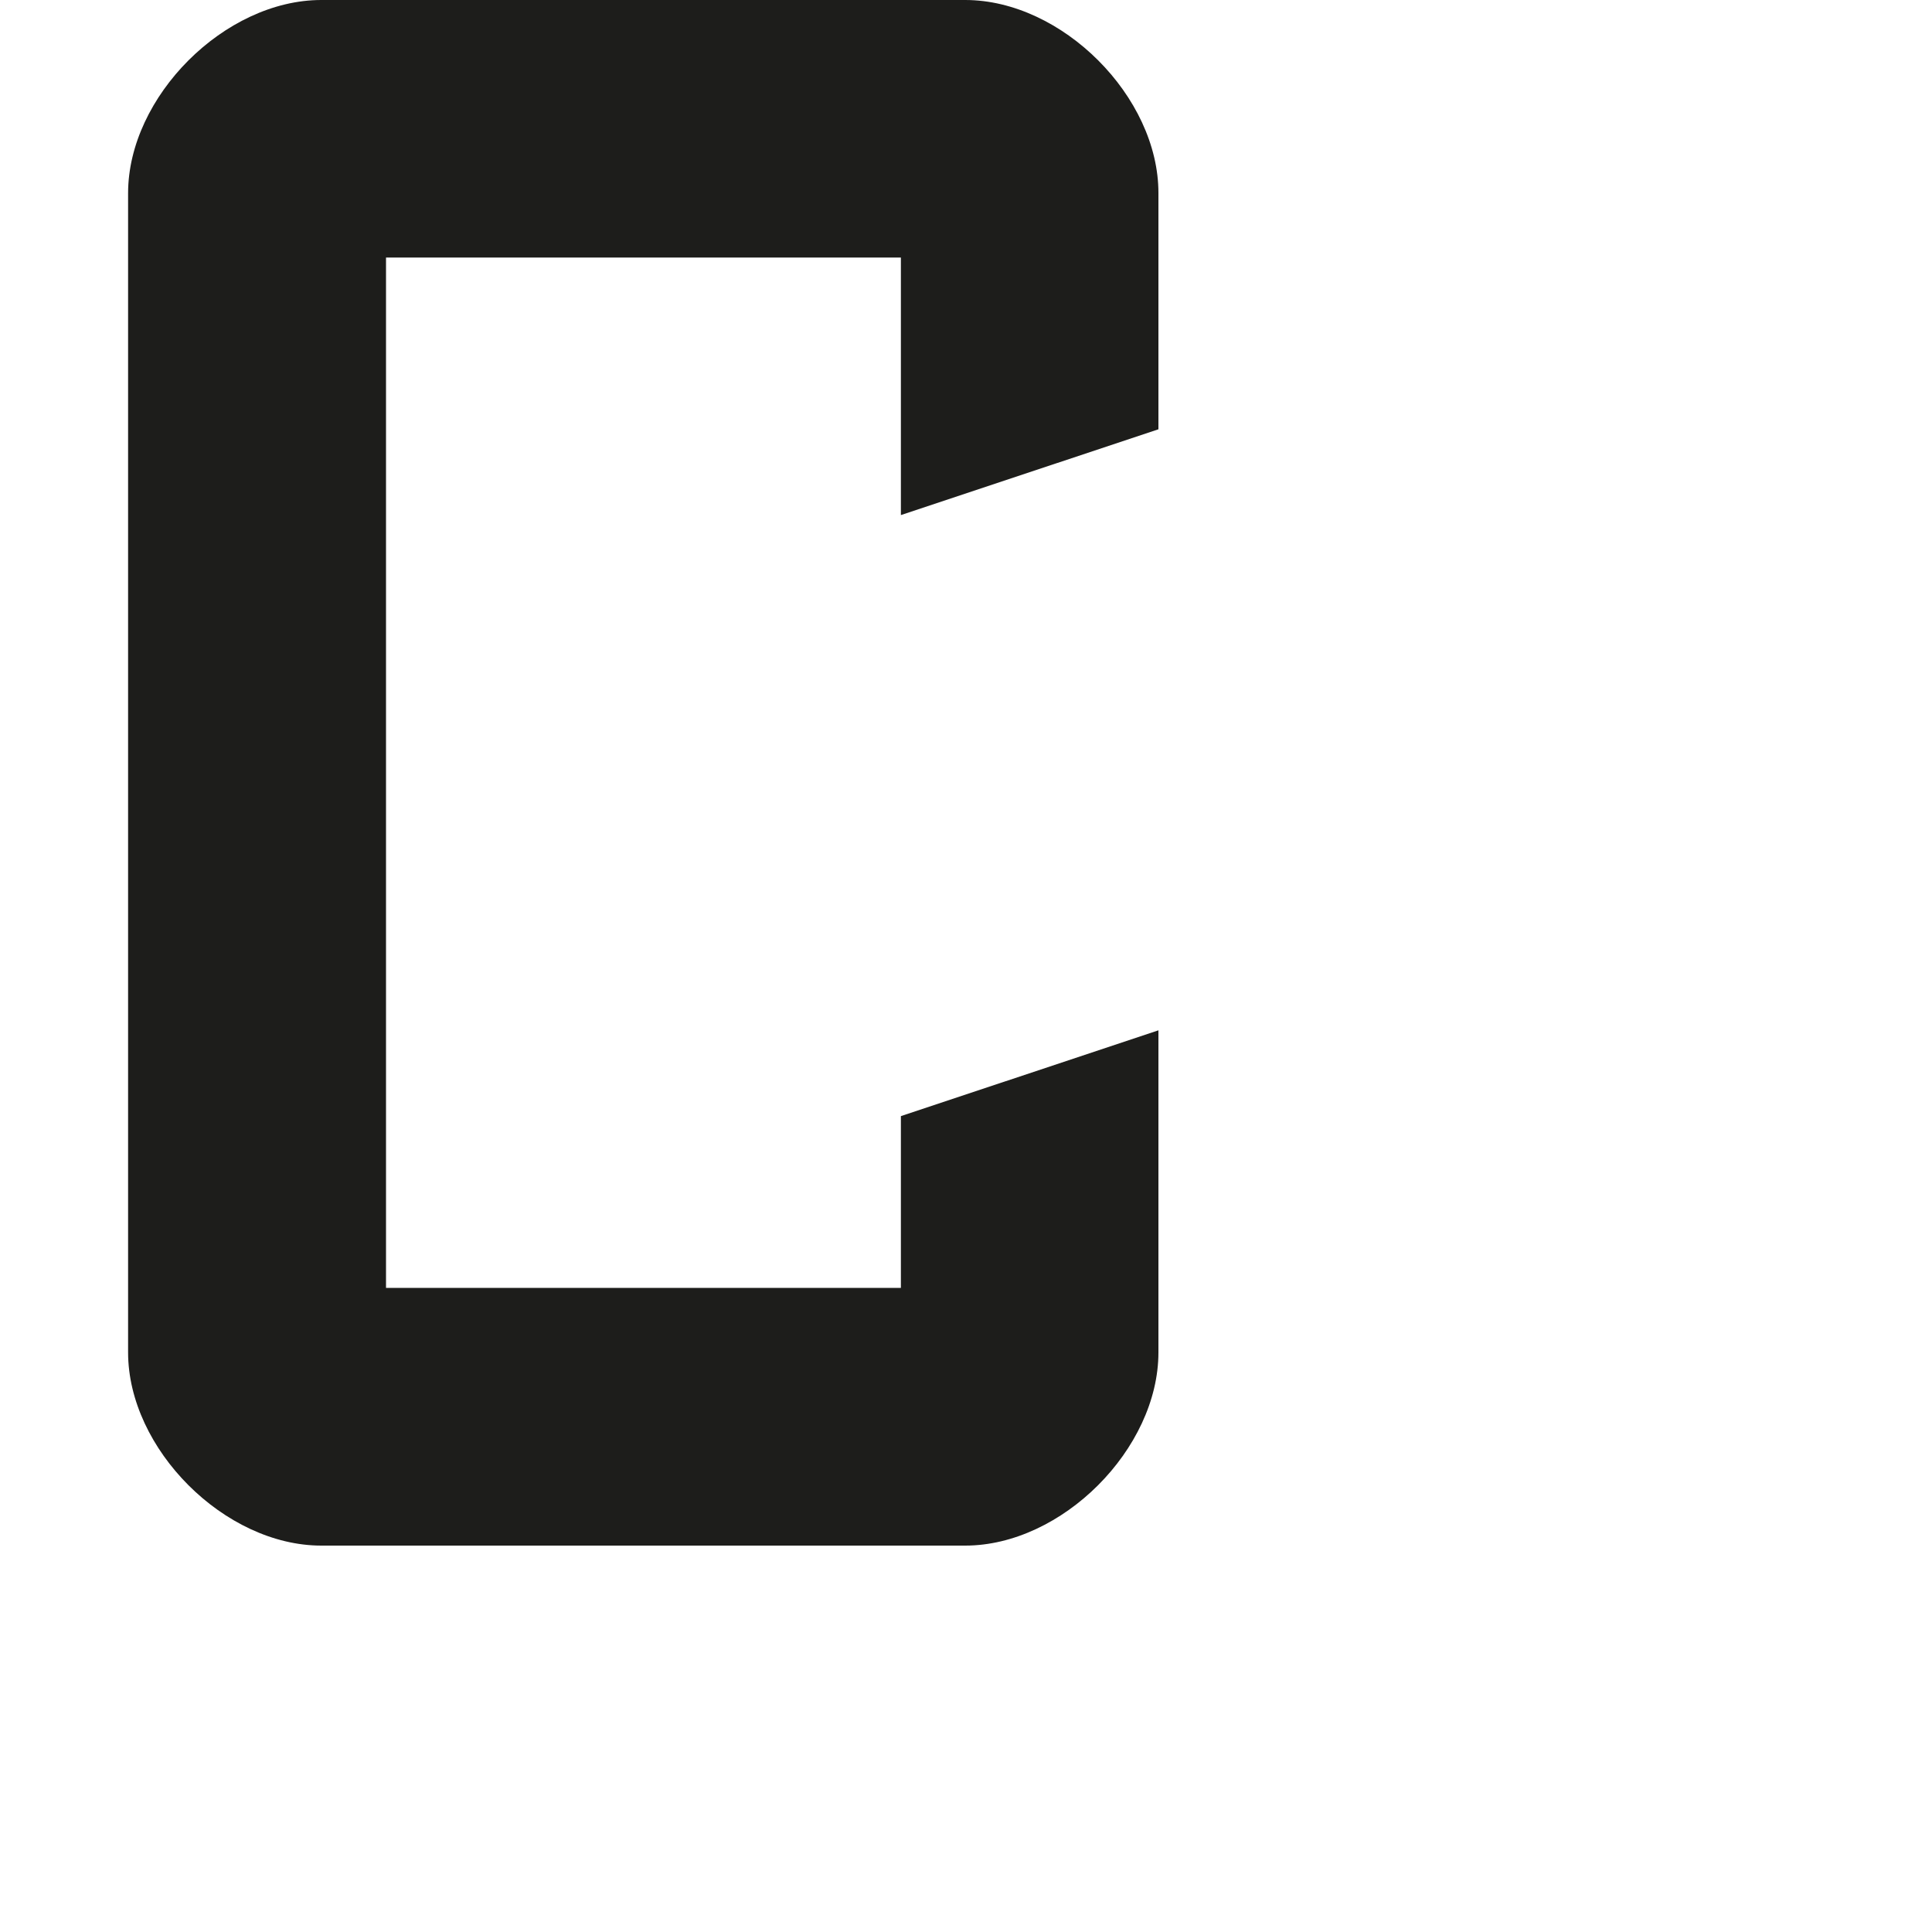 <?xml version="1.0" encoding="utf-8"?>
<!-- Generator: Adobe Illustrator 19.2.1, SVG Export Plug-In . SVG Version: 6.00 Build 0)  -->
<svg version="1.1" id="Calque_1" xmlns="http://www.w3.org/2000/svg" xmlns:xlink="http://www.w3.org/1999/xlink" x="0px" y="0px"
	 viewBox="0 0 1000 1000" style="enable-background:new 0 0 1000 1000;" xml:space="preserve">
<style type="text/css">
	.st0{fill:#1D1D1B;}
</style>
<path class="st0" d="M499.6,0H166.3c-50,0-100,50-100,100v600c0,50,50,100,100,100h333.3c50,0,100-50,100-100V533.3l-133.3,44.4
	v88.9H199.8V133.3h266.5v133.3l133.3-44.4V100C599.7,50,549.7,0,499.6,0z"/>
</svg>
